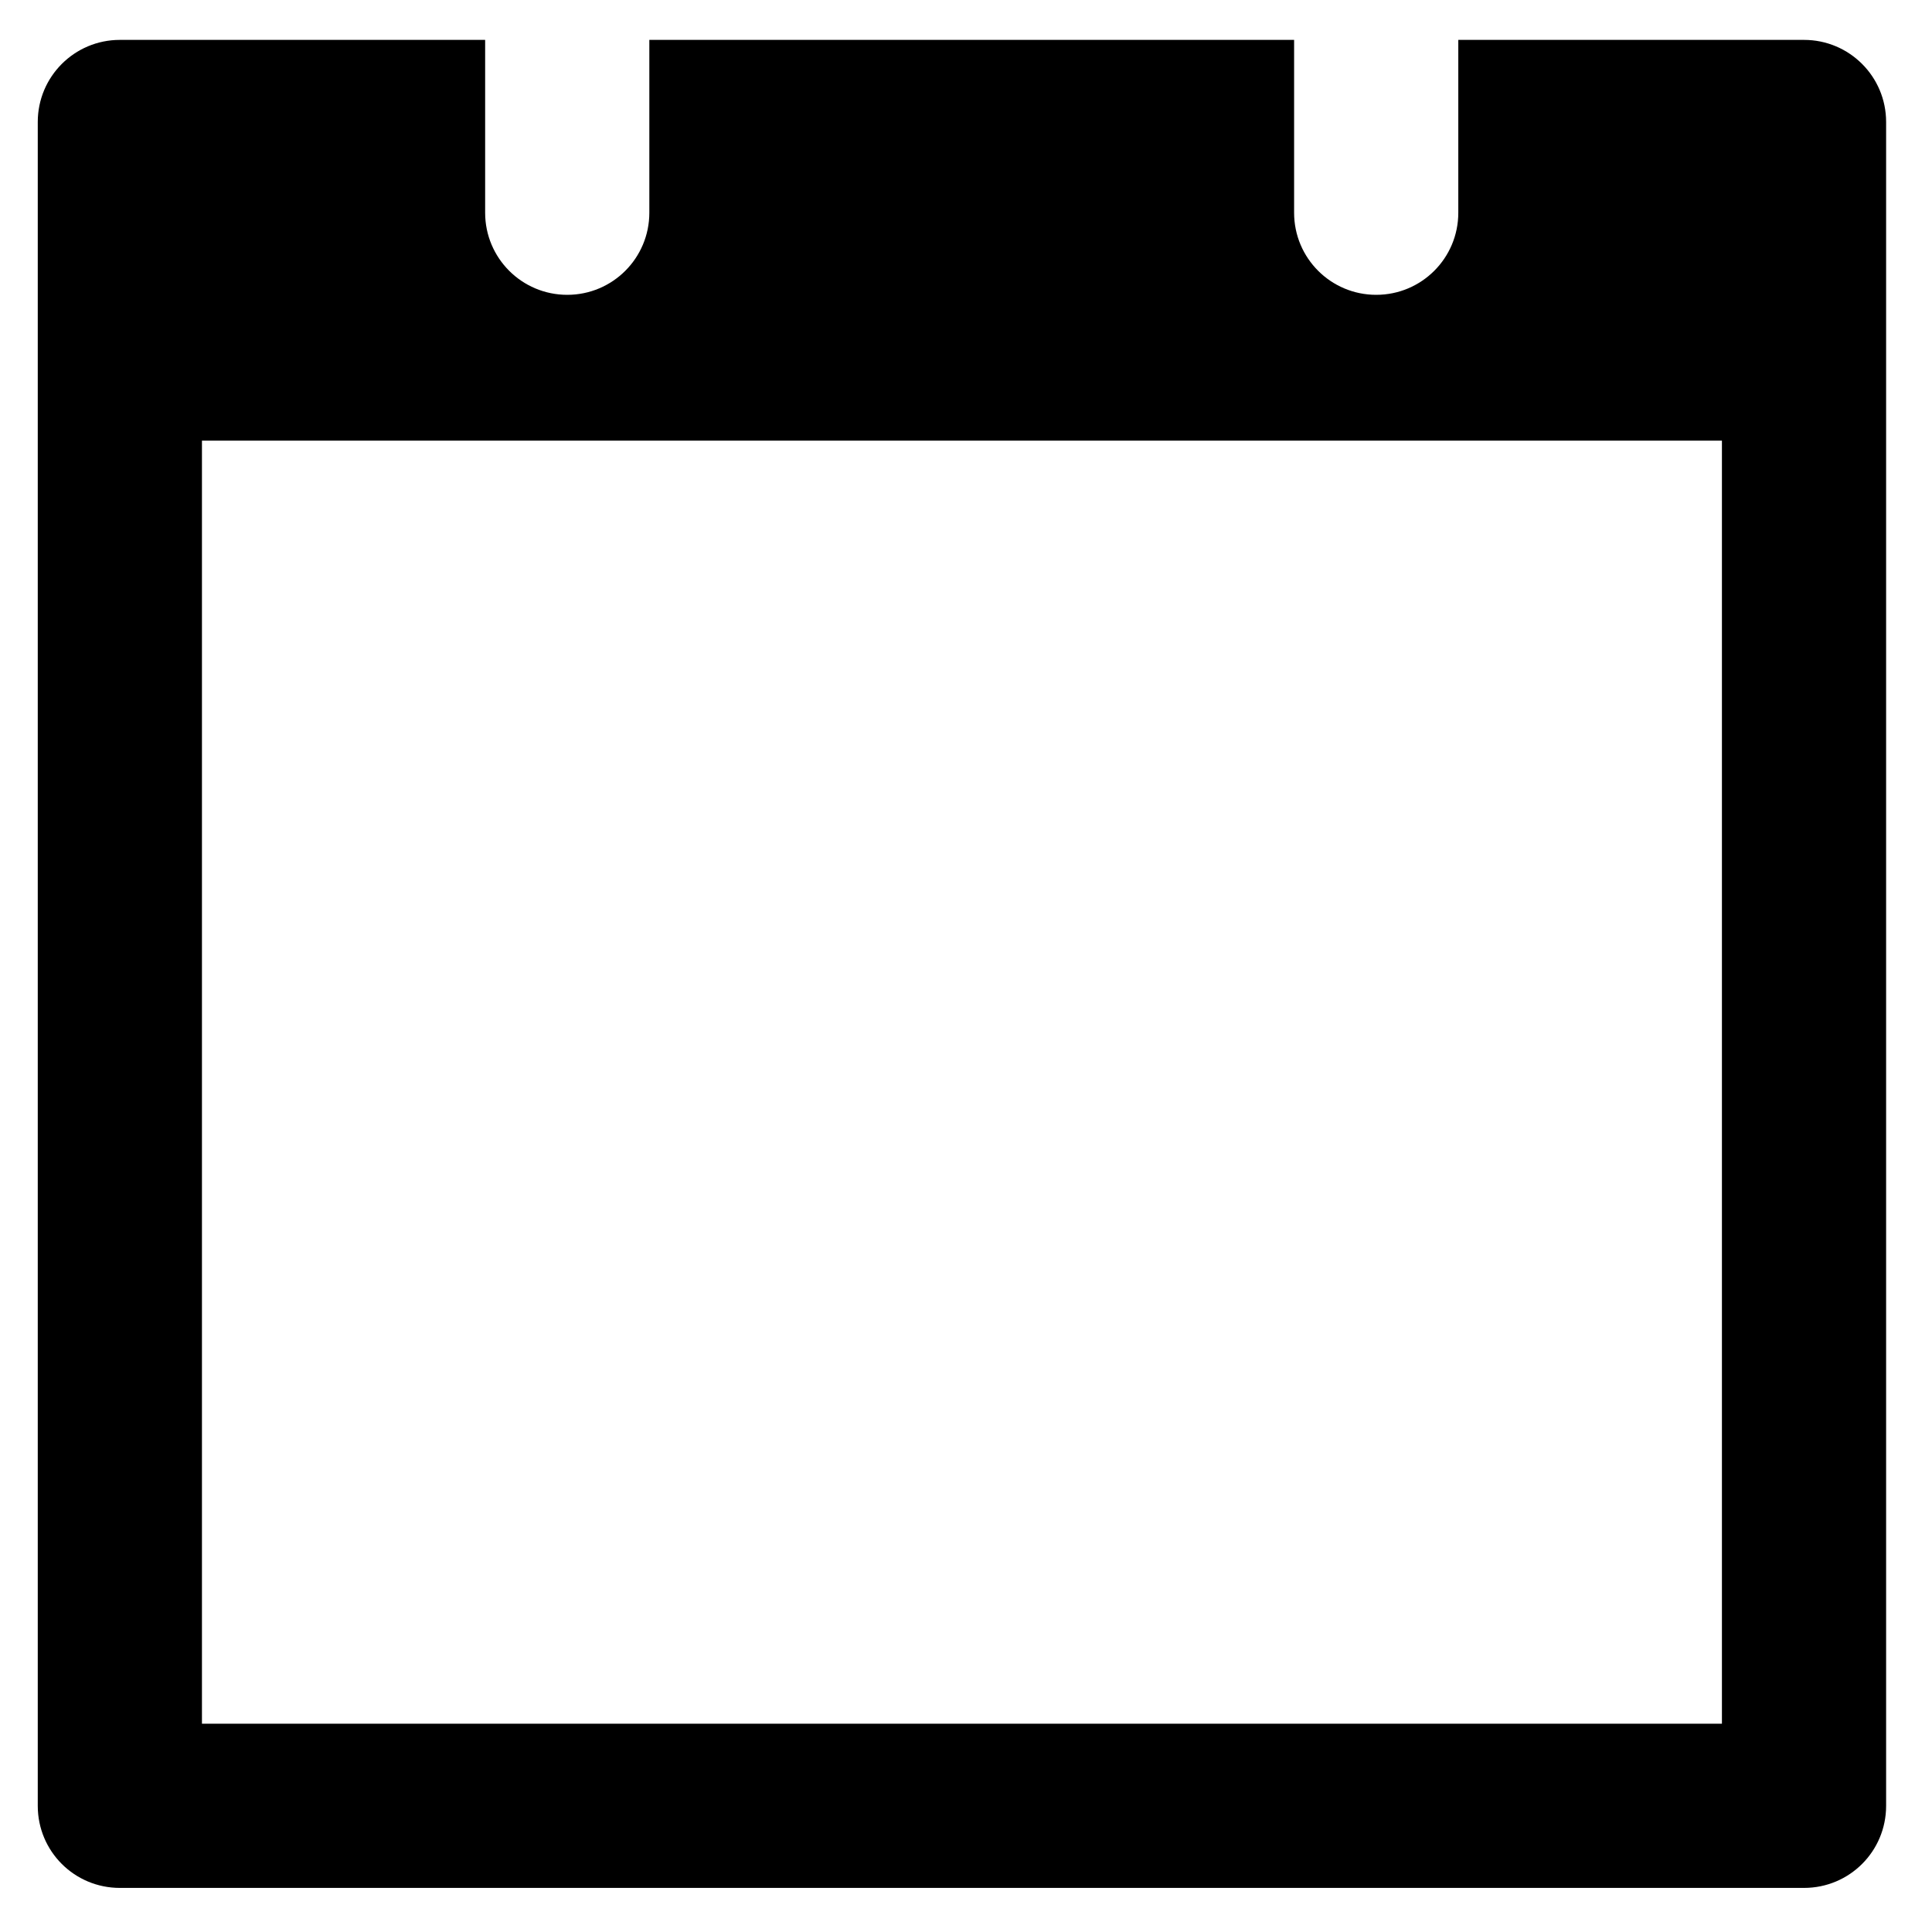 <?xml version="1.0" encoding="utf-8"?>
<!-- Generator: Adobe Illustrator 18.0.0, SVG Export Plug-In . SVG Version: 6.00 Build 0)  -->
<!DOCTYPE svg PUBLIC "-//W3C//DTD SVG 1.1//EN" "http://www.w3.org/Graphics/SVG/1.1/DTD/svg11.dtd">
<svg version="1.1" id="calendar" xmlns="http://www.w3.org/2000/svg" xmlns:xlink="http://www.w3.org/1999/xlink" x="0px" y="0px"
	 viewBox="0 0 128 128" style="enable-background:new 0 0 128 128;" xml:space="preserve">
<path d="M119.521,2.643H96.616v11.451c0,3.006-2.433,5.439-5.439,5.439c-3.006,0-5.439-2.433-5.439-5.439V2.643H43.02v11.451
	c0,3.006-2.433,5.439-5.439,5.439s-5.439-2.433-5.439-5.439V2.643H7.941c-3.006,0-5.439,2.433-5.439,5.439v111.558
	c0,3.019,2.433,5.439,5.439,5.439h111.58c3.006,0,5.439-2.42,5.439-5.439V8.083C124.96,5.076,122.527,2.643,119.521,2.643z
	 M114.082,114.201H13.38V29.194h100.702V114.201z"/>
</svg>
